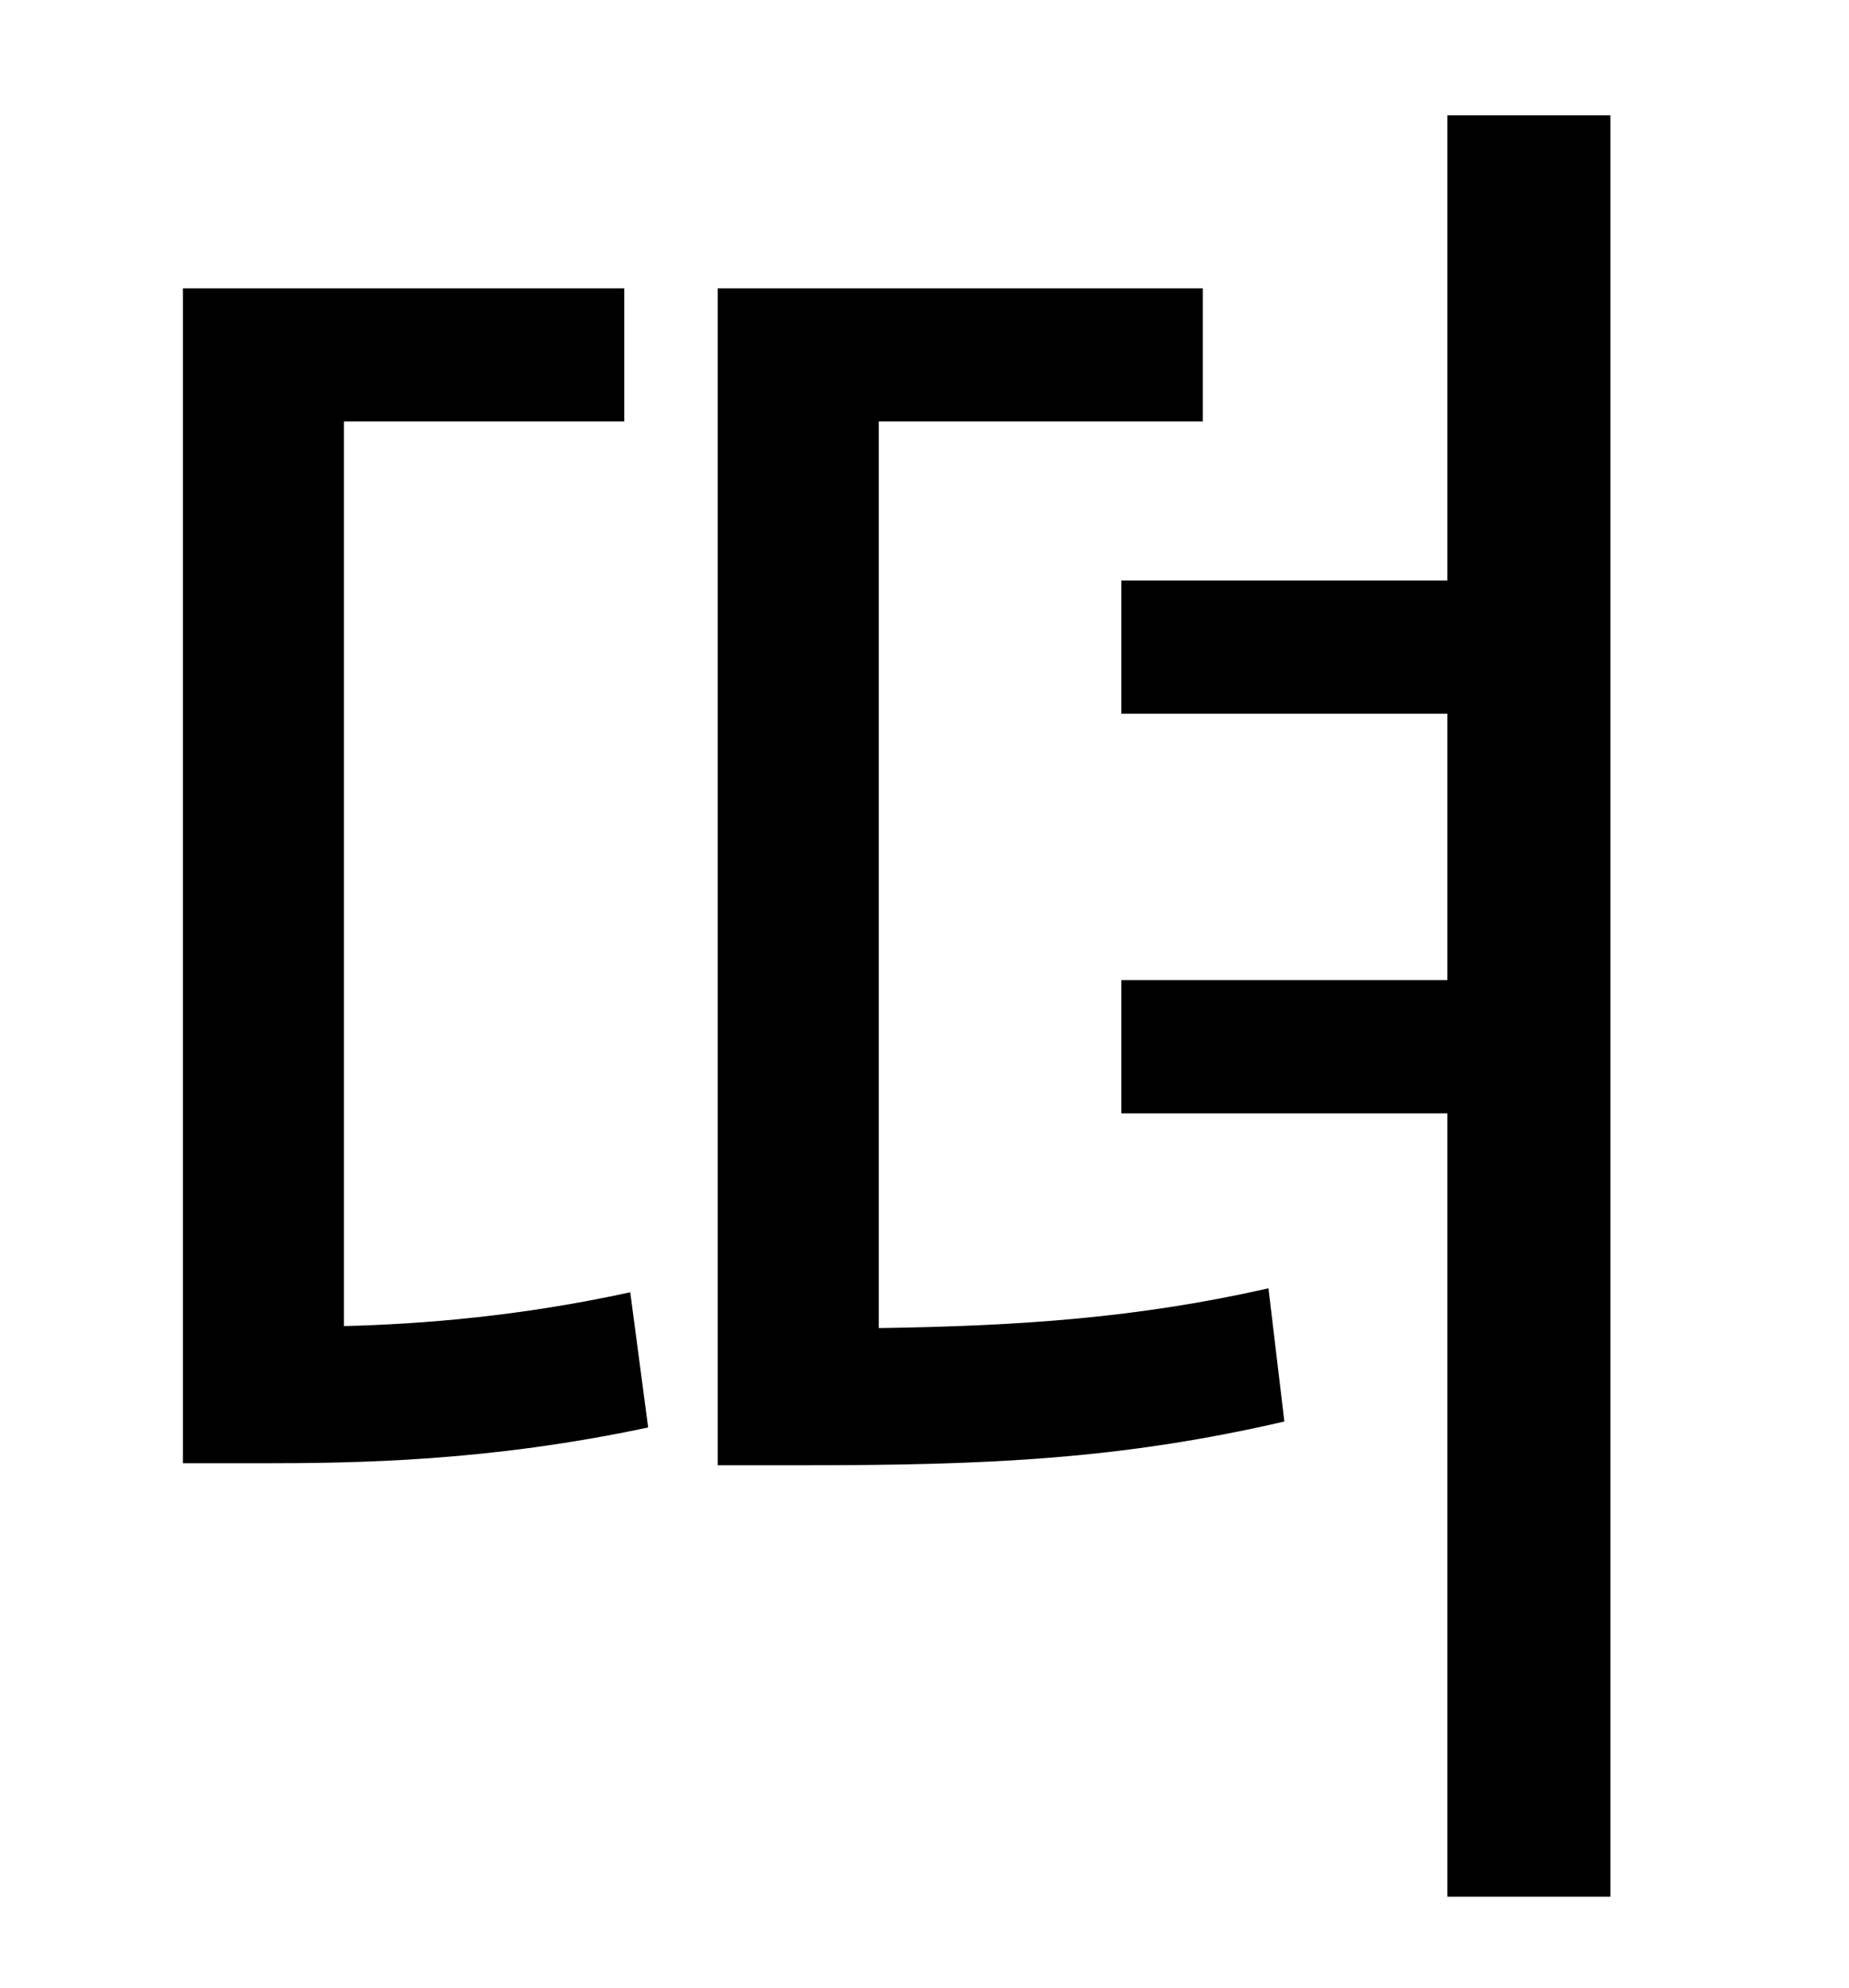 <?xml version="1.0" standalone="no"?>
<!DOCTYPE svg PUBLIC "-//W3C//DTD SVG 1.1//EN" "http://www.w3.org/Graphics/SVG/1.1/DTD/svg11.dtd" >
<svg xmlns="http://www.w3.org/2000/svg" xmlns:xlink="http://www.w3.org/1999/xlink" version="1.1" viewBox="-10 0 930 1000">
   <path fill="currentColor"
d="M163 212v455c40 -1 89 -5 144 -17l9 68c-80 17 -145 18 -195 18h-39v-591h222v67h-141zM432 212v456c70 -1 130 -5 196 -20l8 67c-82 19 -149 22 -241 22h-44v-592h244v67h-163zM718 58h82v896h-82v-394h-164v-67h164v-134h-164v-67h164v-234z" />
</svg>
